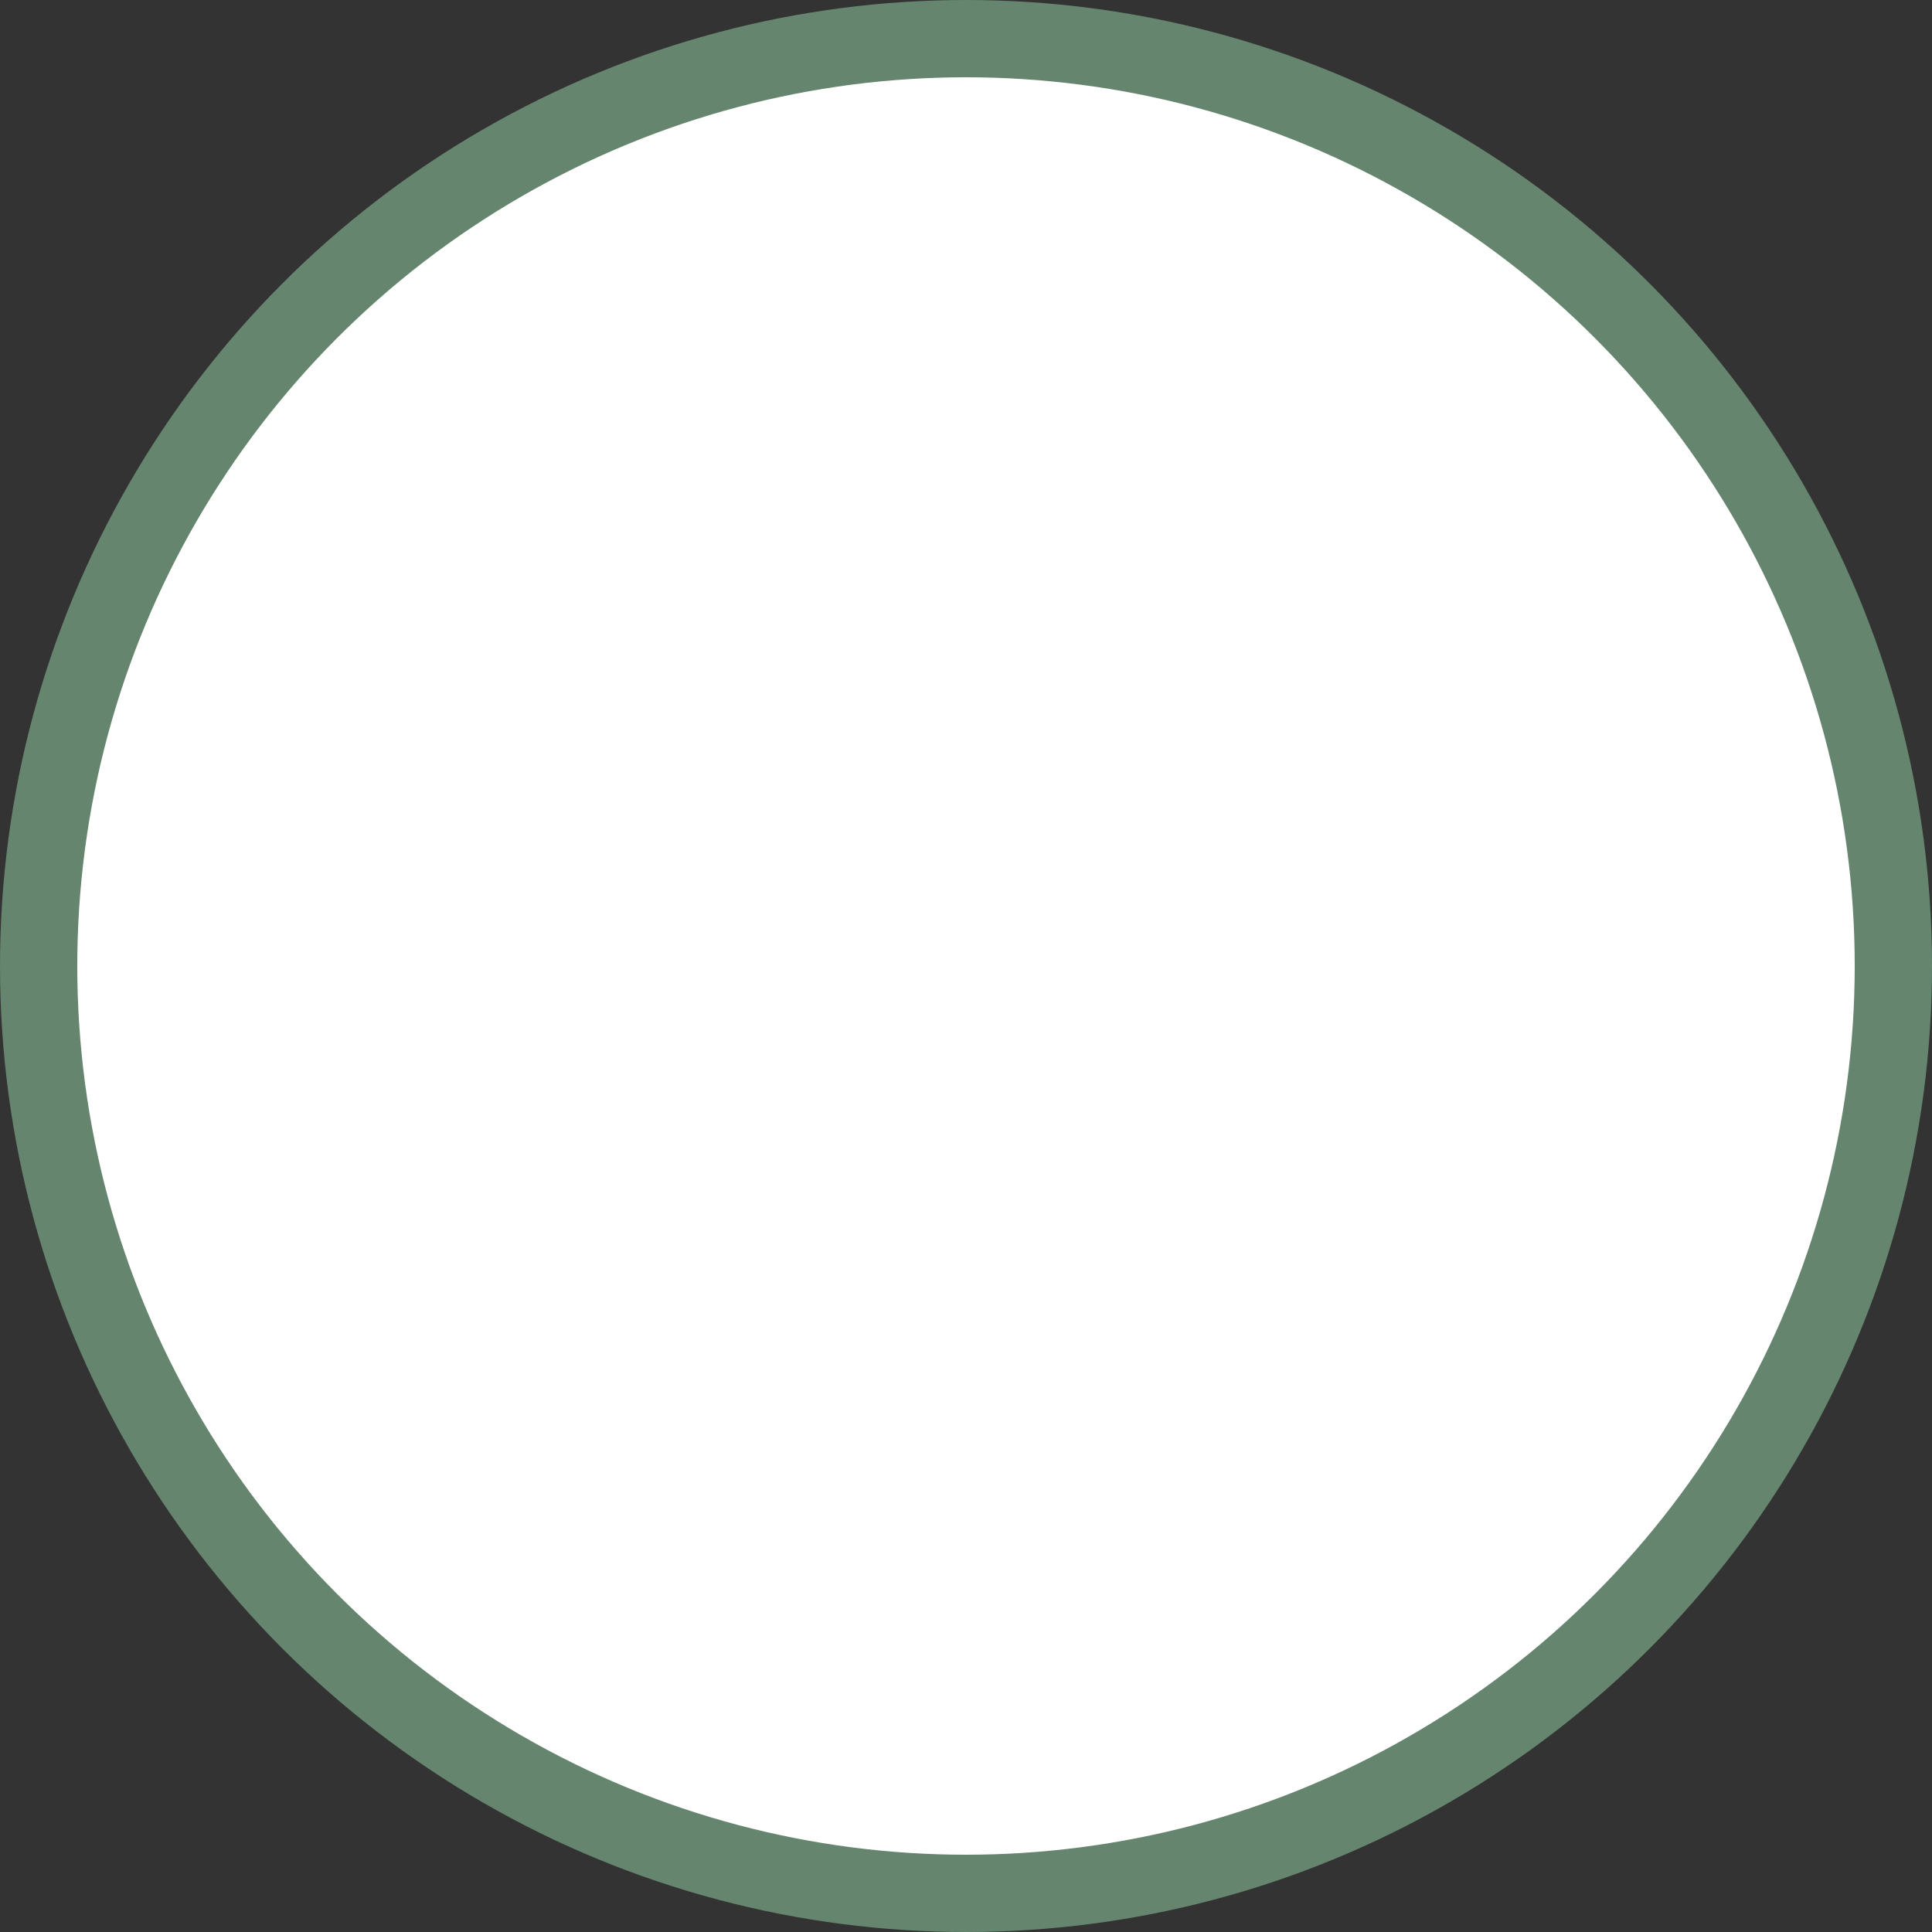 <svg width="100" height="100" viewBox="0 0 100 100" fill="none" xmlns="http://www.w3.org/2000/svg">
<rect x="0" y="0" width="100" height="100" fill="#333333" stroke="none"/>
<circle id="Ellipse 1" cx="50" cy="50" r="48" fill="white" stroke="#65856E" stroke-width="4"/>
</svg>
